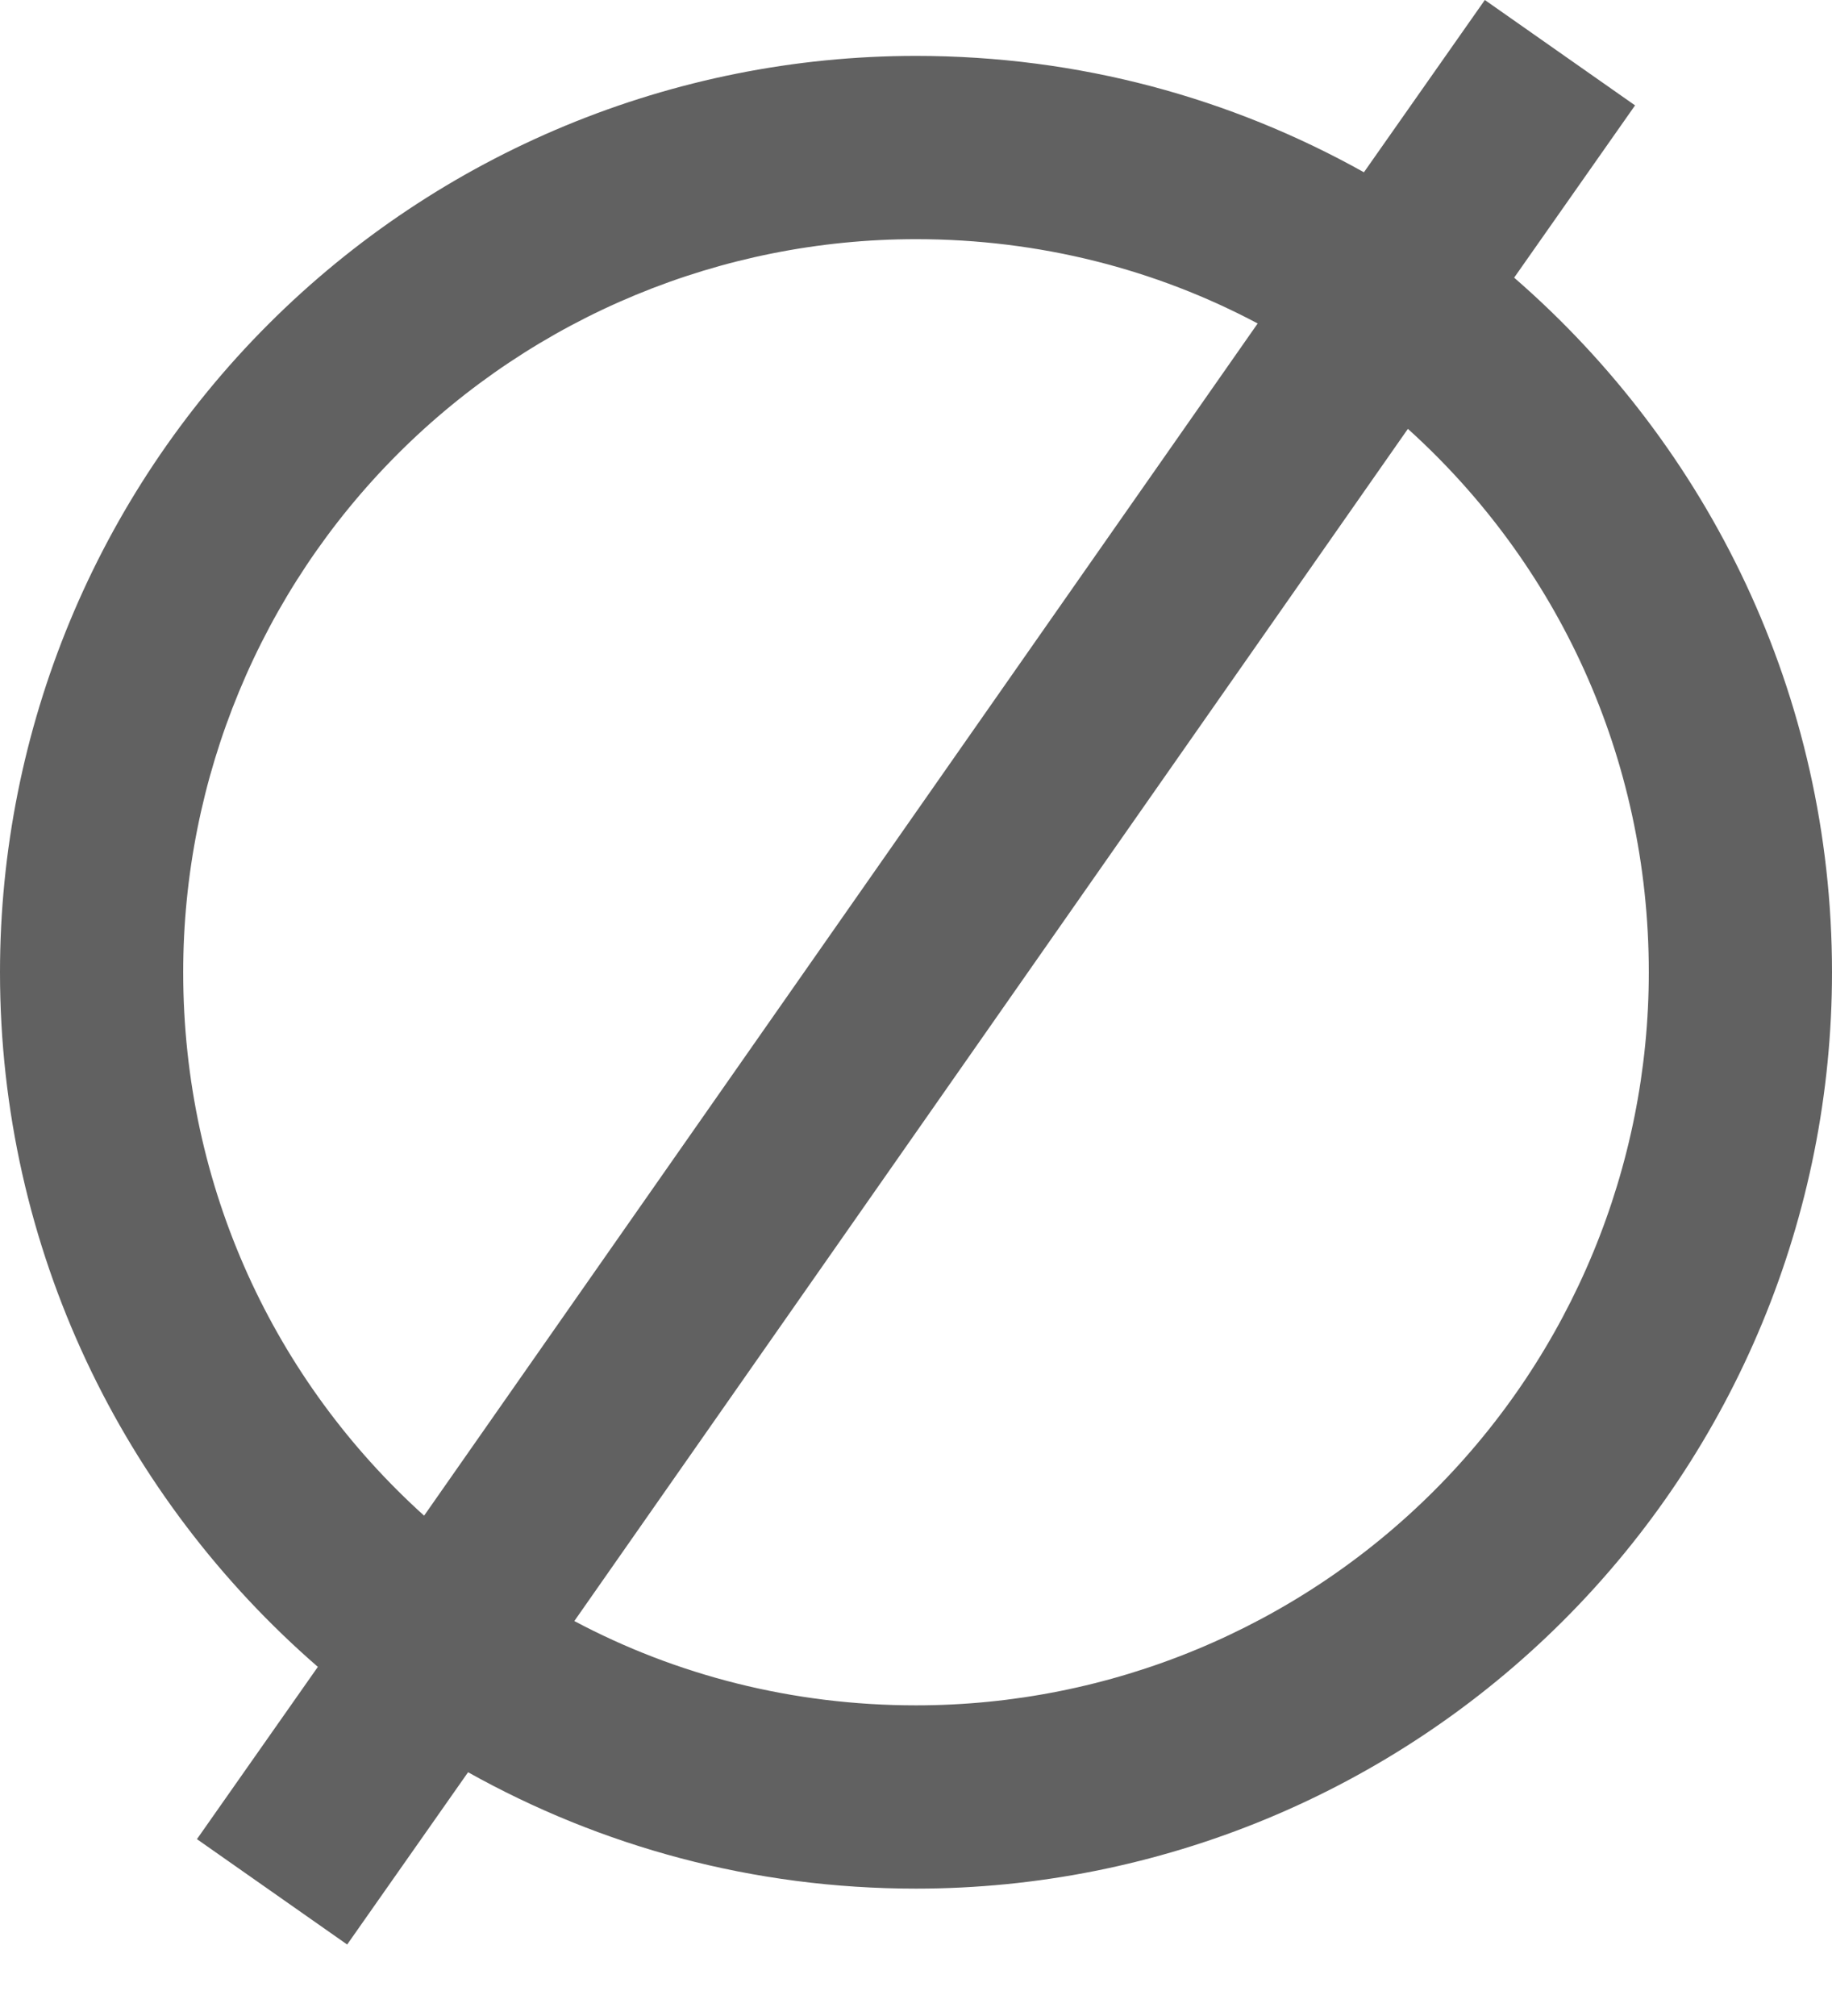 <svg width="20" height="22" viewBox="0 0 20 22" fill="none" xmlns="http://www.w3.org/2000/svg">
<path d="M2.15 20.07L3.47 18.19C1.35 16.35 0 13.64 0 10.61C0 7.958 1.054 5.414 2.929 3.539C4.804 1.664 7.348 0.61 10 0.61C11.78 0.61 13.44 1.07 14.89 1.88L16.21 0L17.85 1.15L16.53 3.03C18.65 4.87 20 7.58 20 10.61C20 13.262 18.946 15.806 17.071 17.681C15.196 19.556 12.652 20.61 10 20.61C8.22 20.61 6.56 20.15 5.11 19.34L3.79 21.22L2.15 20.07ZM10 2.61C7.878 2.61 5.843 3.453 4.343 4.953C2.843 6.453 2 8.488 2 10.61C2 12.96 3 15.07 4.63 16.54L13.73 3.53C12.62 2.94 11.35 2.61 10 2.61ZM10 18.61C12.122 18.61 14.157 17.767 15.657 16.267C17.157 14.767 18 12.732 18 10.61C18 8.26 17 6.15 15.37 4.68L6.27 17.69C7.38 18.28 8.65 18.61 10 18.61Z" fill="#616161"/>
</svg>
